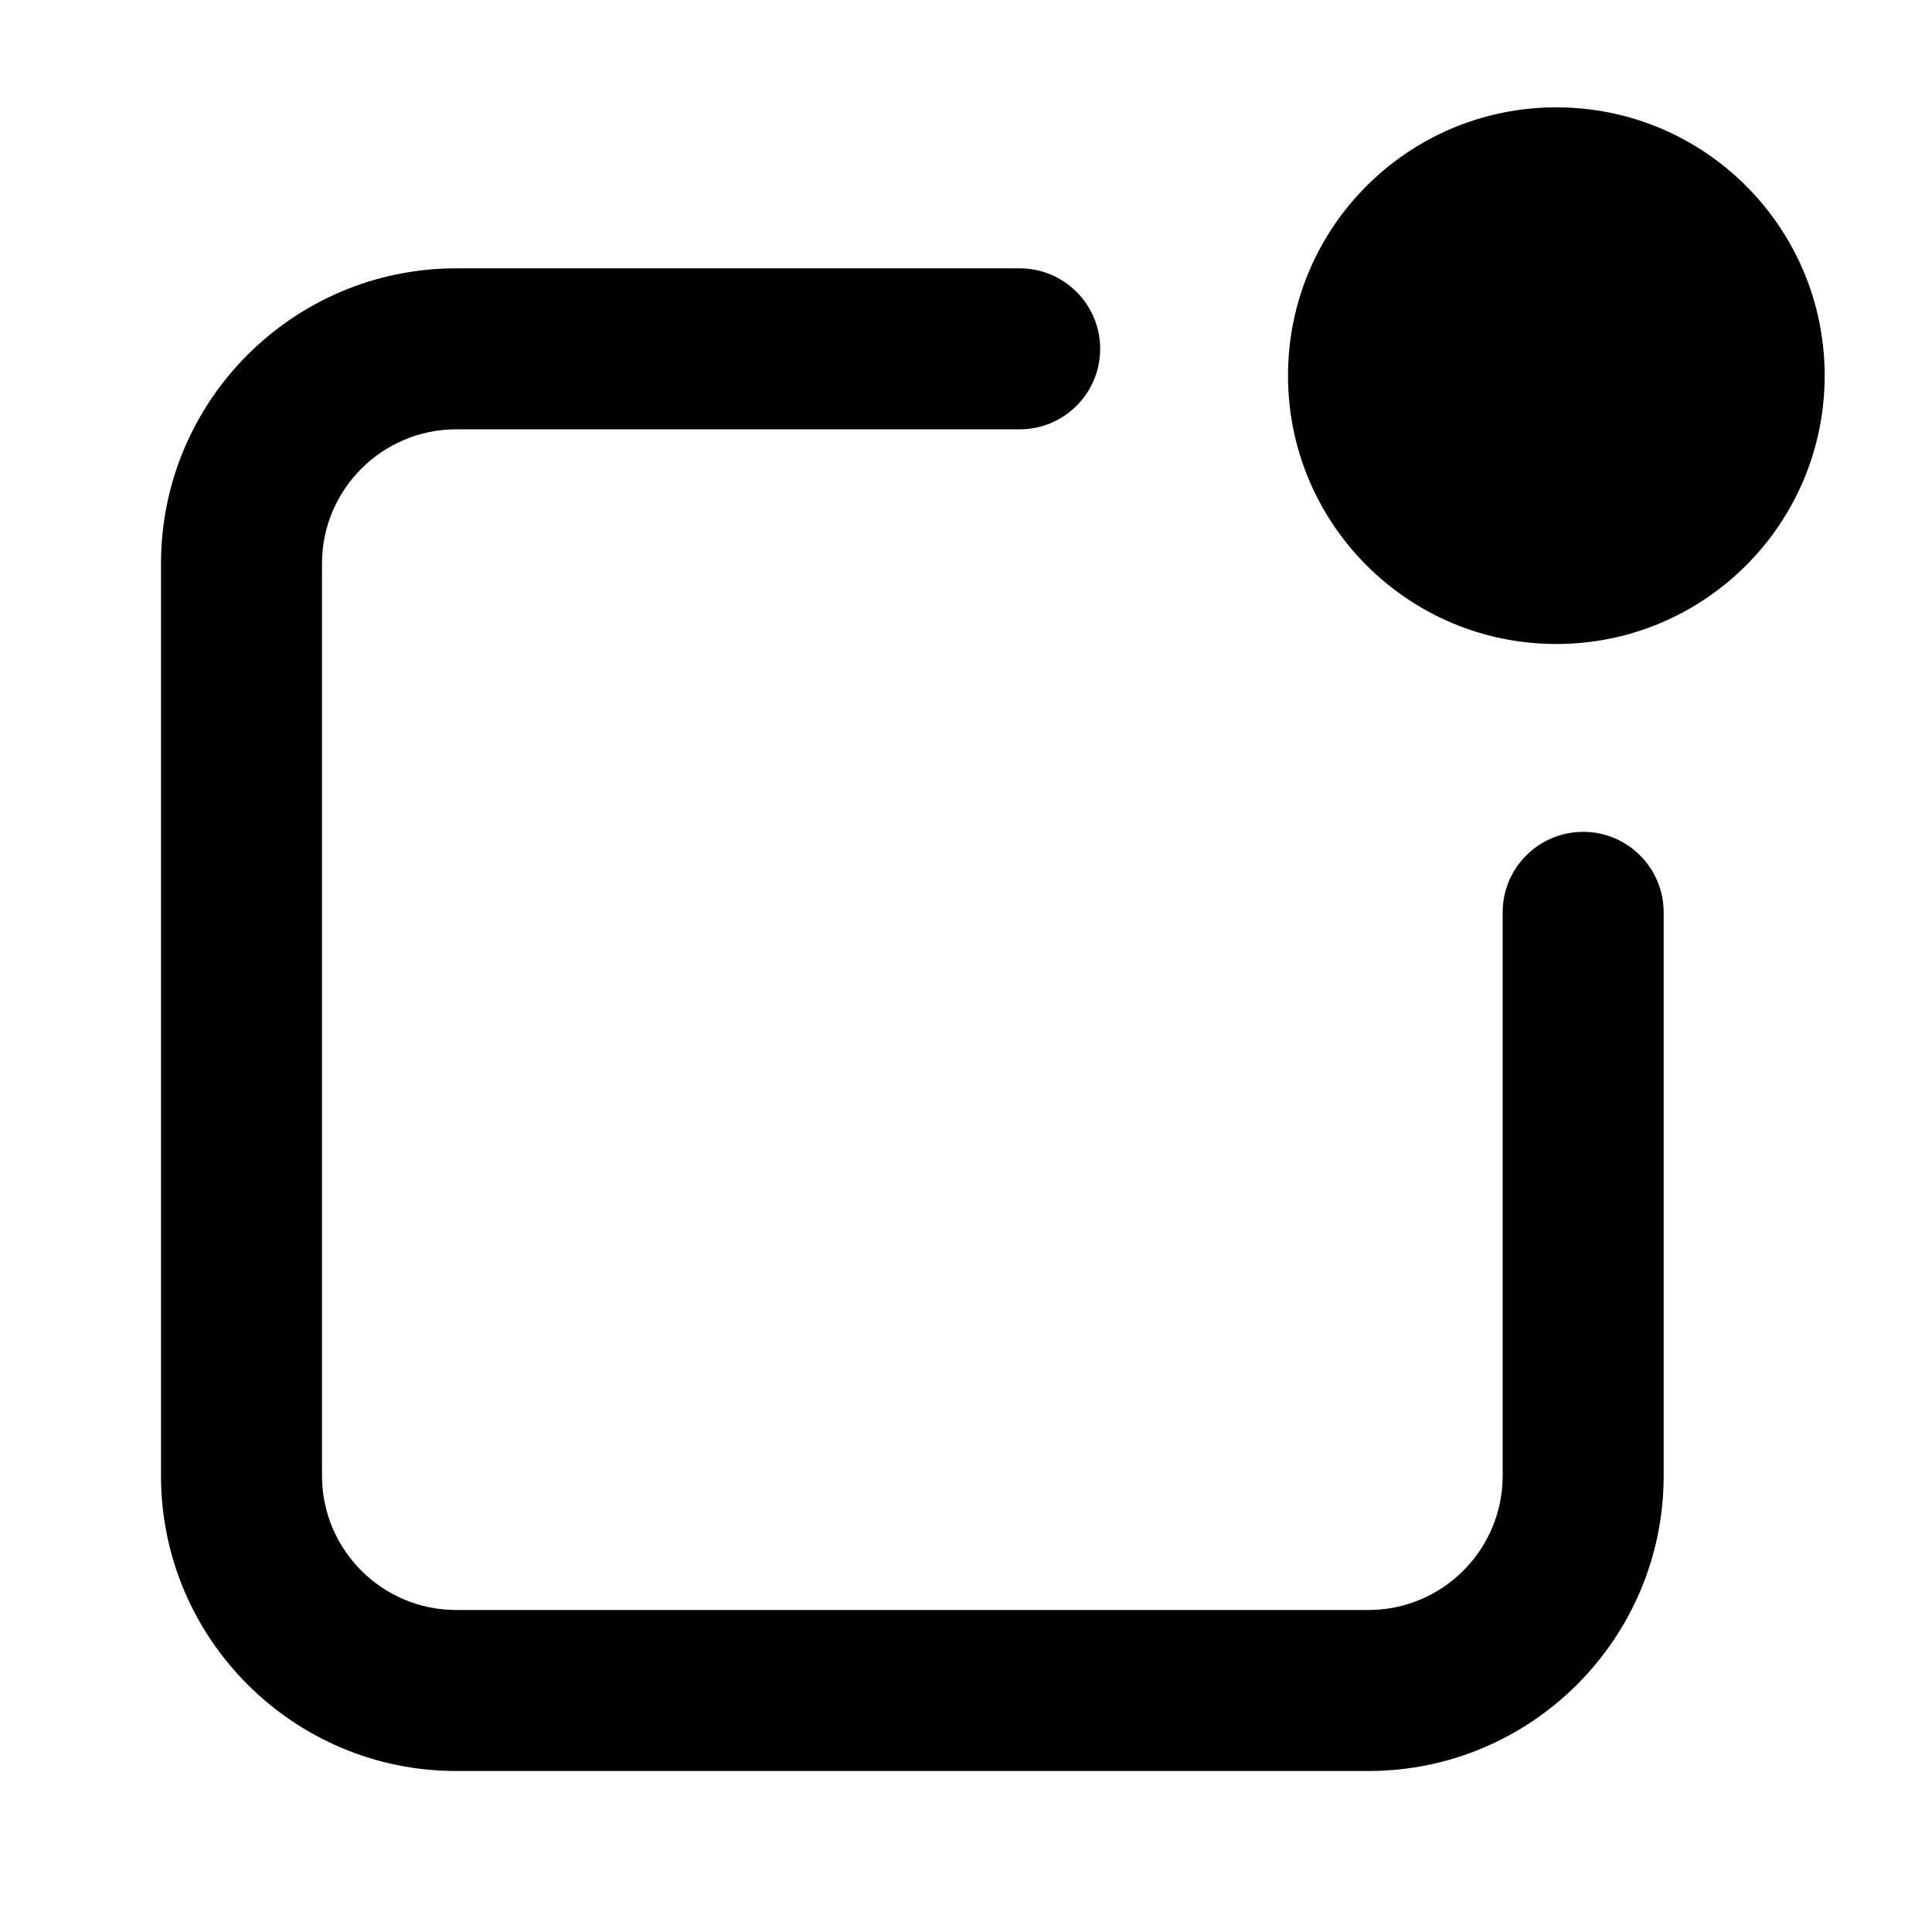 <svg xmlns="http://www.w3.org/2000/svg" height="18" width="18" viewBox="0 0 18 18"><title>notification</title><g fill="#000000" class="nc-icon-wrapper"><path d="M12.75,16.5H4.25c-1.517,0-2.75-1.233-2.75-2.75V5.25c0-1.517,1.233-2.75,2.75-2.75h5.25c.414,0,.75,.336,.75,.75s-.336,.75-.75,.75H4.25c-.689,0-1.25,.561-1.25,1.25V13.75c0,.689,.561,1.25,1.25,1.25H12.75c.689,0,1.25-.561,1.25-1.25v-5.25c0-.414,.336-.75,.75-.75s.75,.336,.75,.75v5.25c0,1.517-1.233,2.75-2.75,2.75Z" fill="#000000"></path><circle cx="14.5" cy="3.5" r="2.5" fill="#000000" data-color="color-2"></circle></g></svg>
